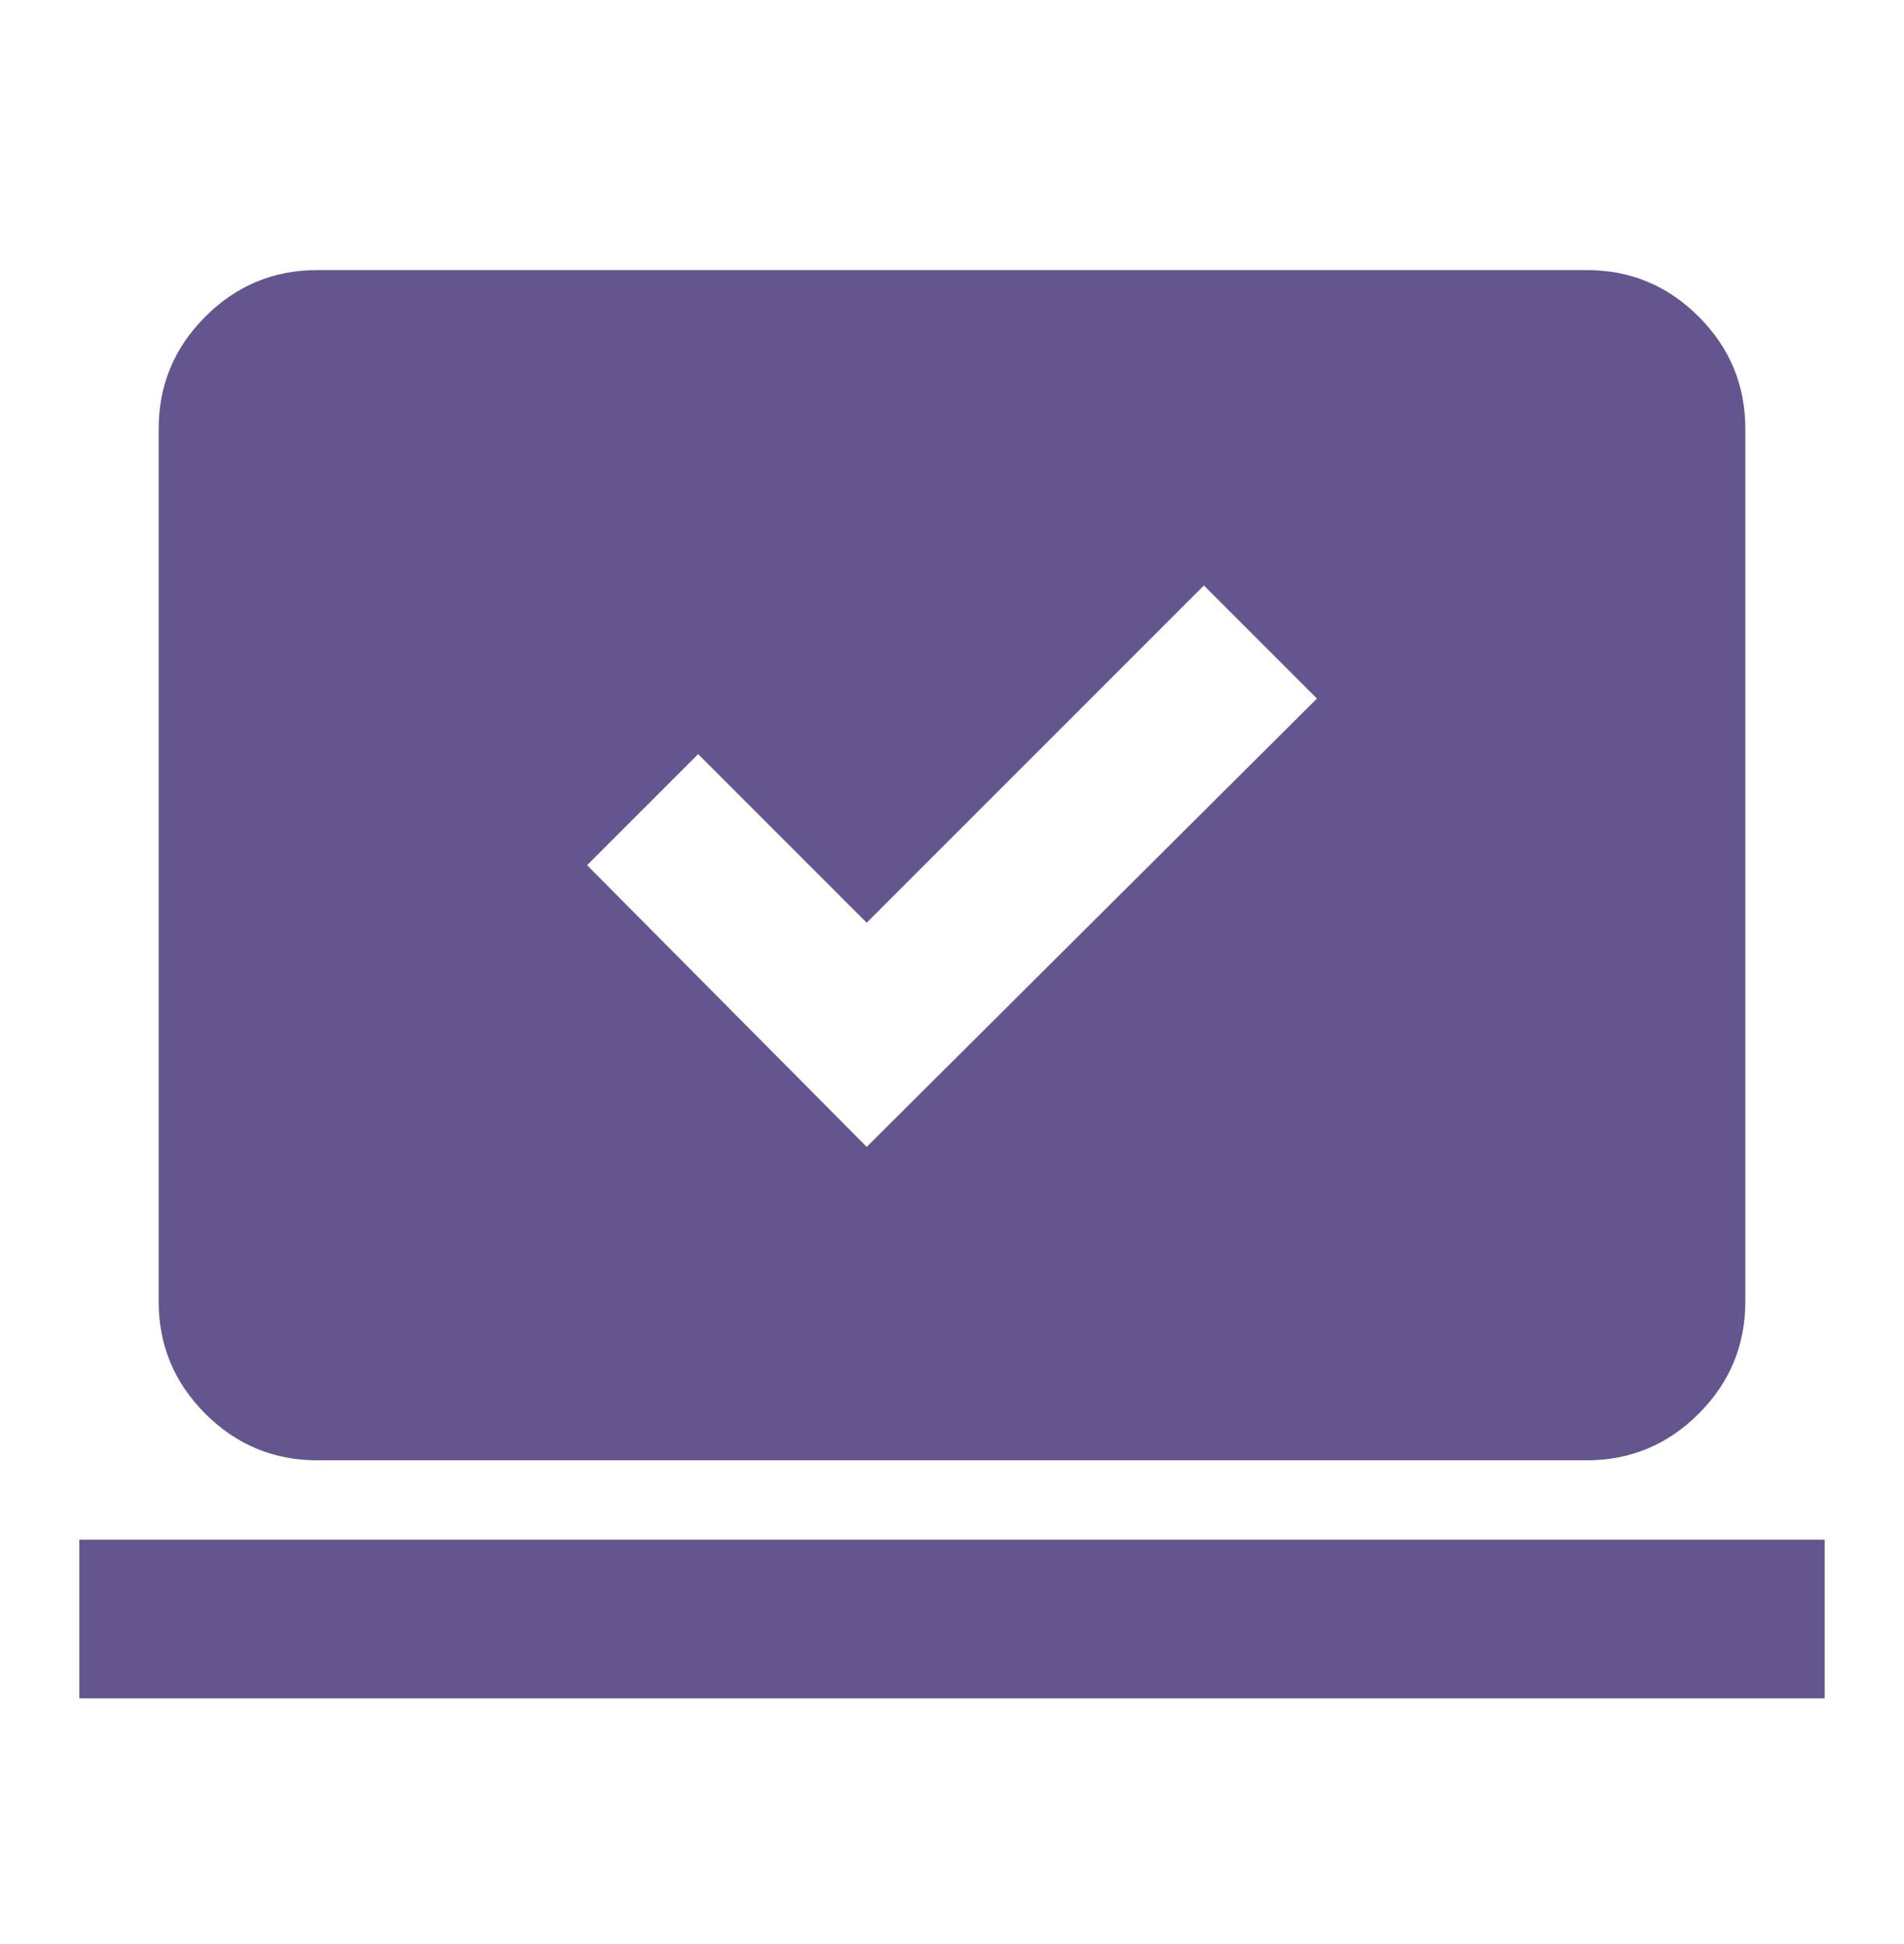 <svg width="48" height="49" viewBox="0 0 48 49" fill="none" xmlns="http://www.w3.org/2000/svg">
<mask id="mask0_3225_77026" style="mask-type:alpha" maskUnits="userSpaceOnUse" x="0" y="0" width="48" height="49">
<rect y="0.807" width="48" height="48" fill="#D9D9D9"/>
</mask>
<g mask="url(#mask0_3225_77026)">
<path d="M21.85 28.907L33.2 17.607L30.35 14.757L21.85 23.257L17.6 19.007L14.8 21.807L21.85 28.907ZM2 42.807V38.807H46V42.807H2ZM8 36.807C6.9 36.807 5.958 36.415 5.175 35.632C4.392 34.848 4 33.907 4 32.807V10.807C4 9.707 4.392 8.765 5.175 7.982C5.958 7.198 6.9 6.807 8 6.807H40C41.1 6.807 42.042 7.198 42.825 7.982C43.608 8.765 44 9.707 44 10.807V32.807C44 33.907 43.608 34.848 42.825 35.632C42.042 36.415 41.1 36.807 40 36.807H8Z" fill="#65558F"/>
</g>
</svg>
